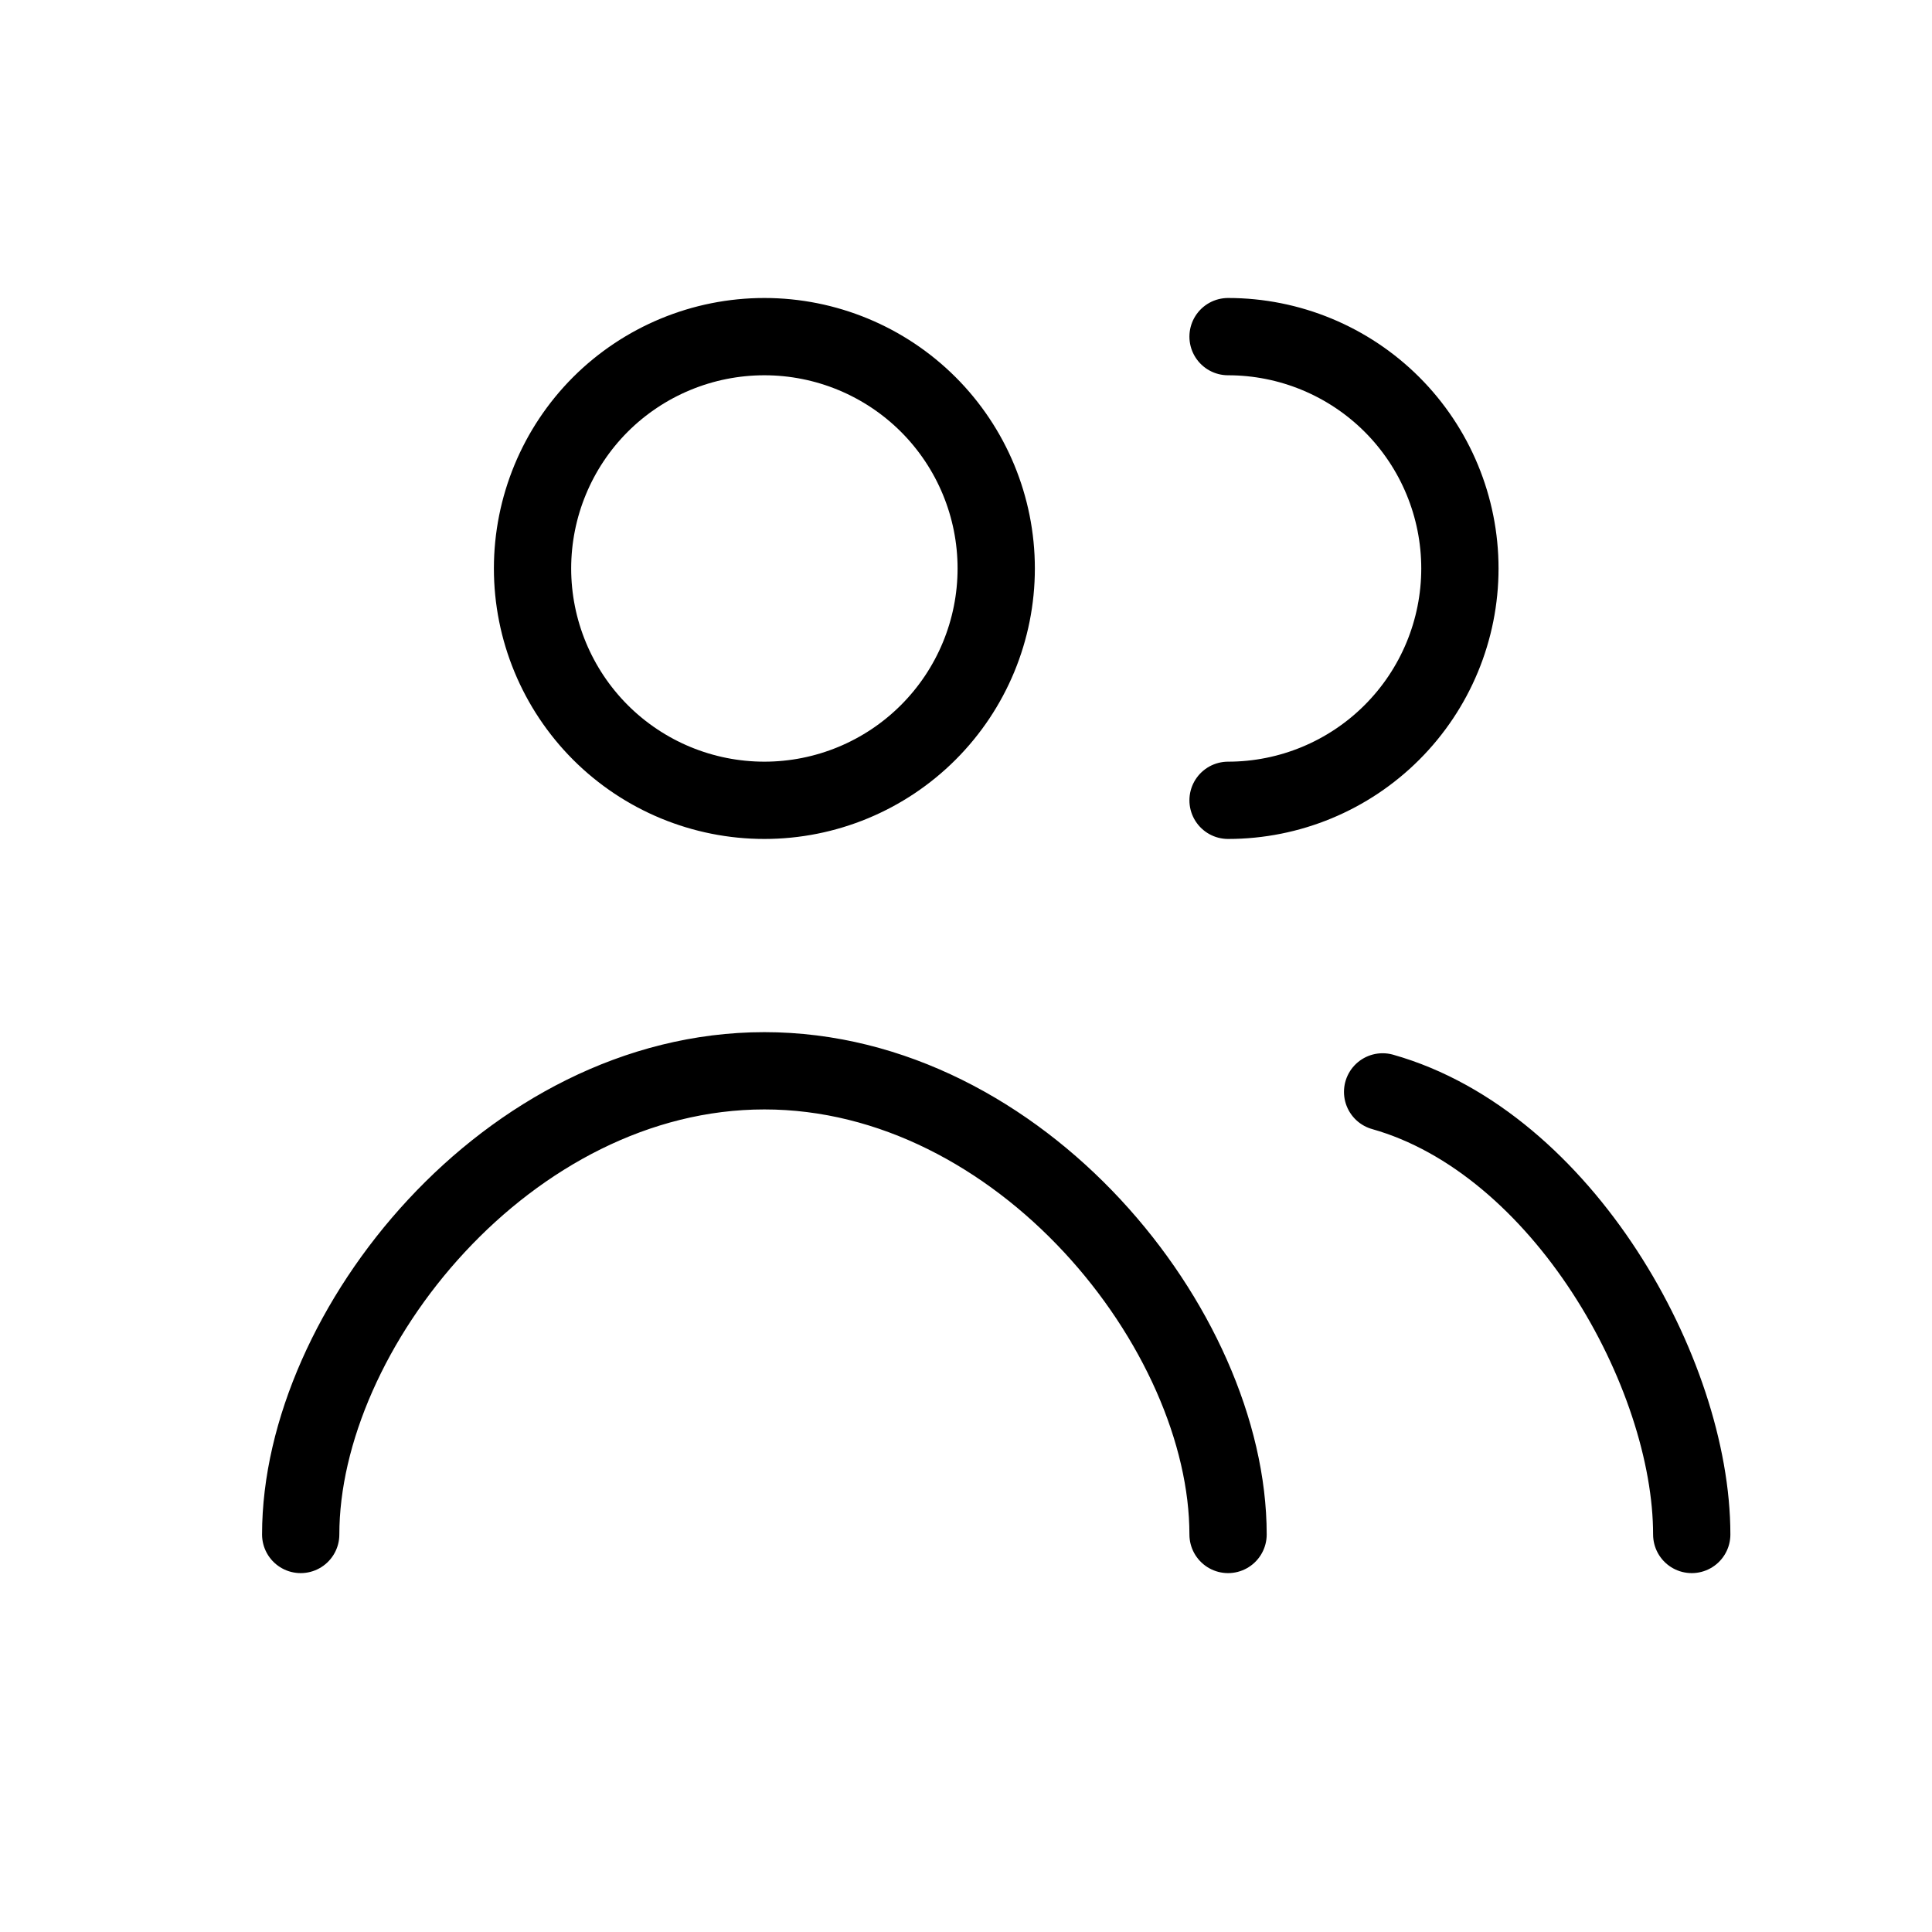 <svg width="25" height="25" viewBox="0 0 25 25" fill="none" xmlns="http://www.w3.org/2000/svg">
<path d="M21.891 19.856C21.891 17.766 20.221 14.788 17.891 14.129M15.891 19.856C15.891 17.205 13.205 13.856 9.891 13.856C6.577 13.856 3.891 17.205 3.891 19.856M15.891 10.356C16.686 10.356 17.449 10.04 18.012 9.477C18.575 8.914 18.891 8.151 18.891 7.356C18.891 6.56 18.575 5.797 18.012 5.234C17.449 4.672 16.686 4.356 15.891 4.356M12.891 7.356C12.891 8.151 12.575 8.914 12.012 9.477C11.449 10.04 10.686 10.356 9.891 10.356C9.095 10.356 8.332 10.04 7.769 9.477C7.207 8.914 6.891 8.151 6.891 7.356C6.891 6.56 7.207 5.797 7.769 5.234C8.332 4.672 9.095 4.356 9.891 4.356C10.686 4.356 11.449 4.672 12.012 5.234C12.575 5.797 12.891 6.56 12.891 7.356Z" stroke="black" stroke-linecap="round" stroke-linejoin="round"/>
</svg>
